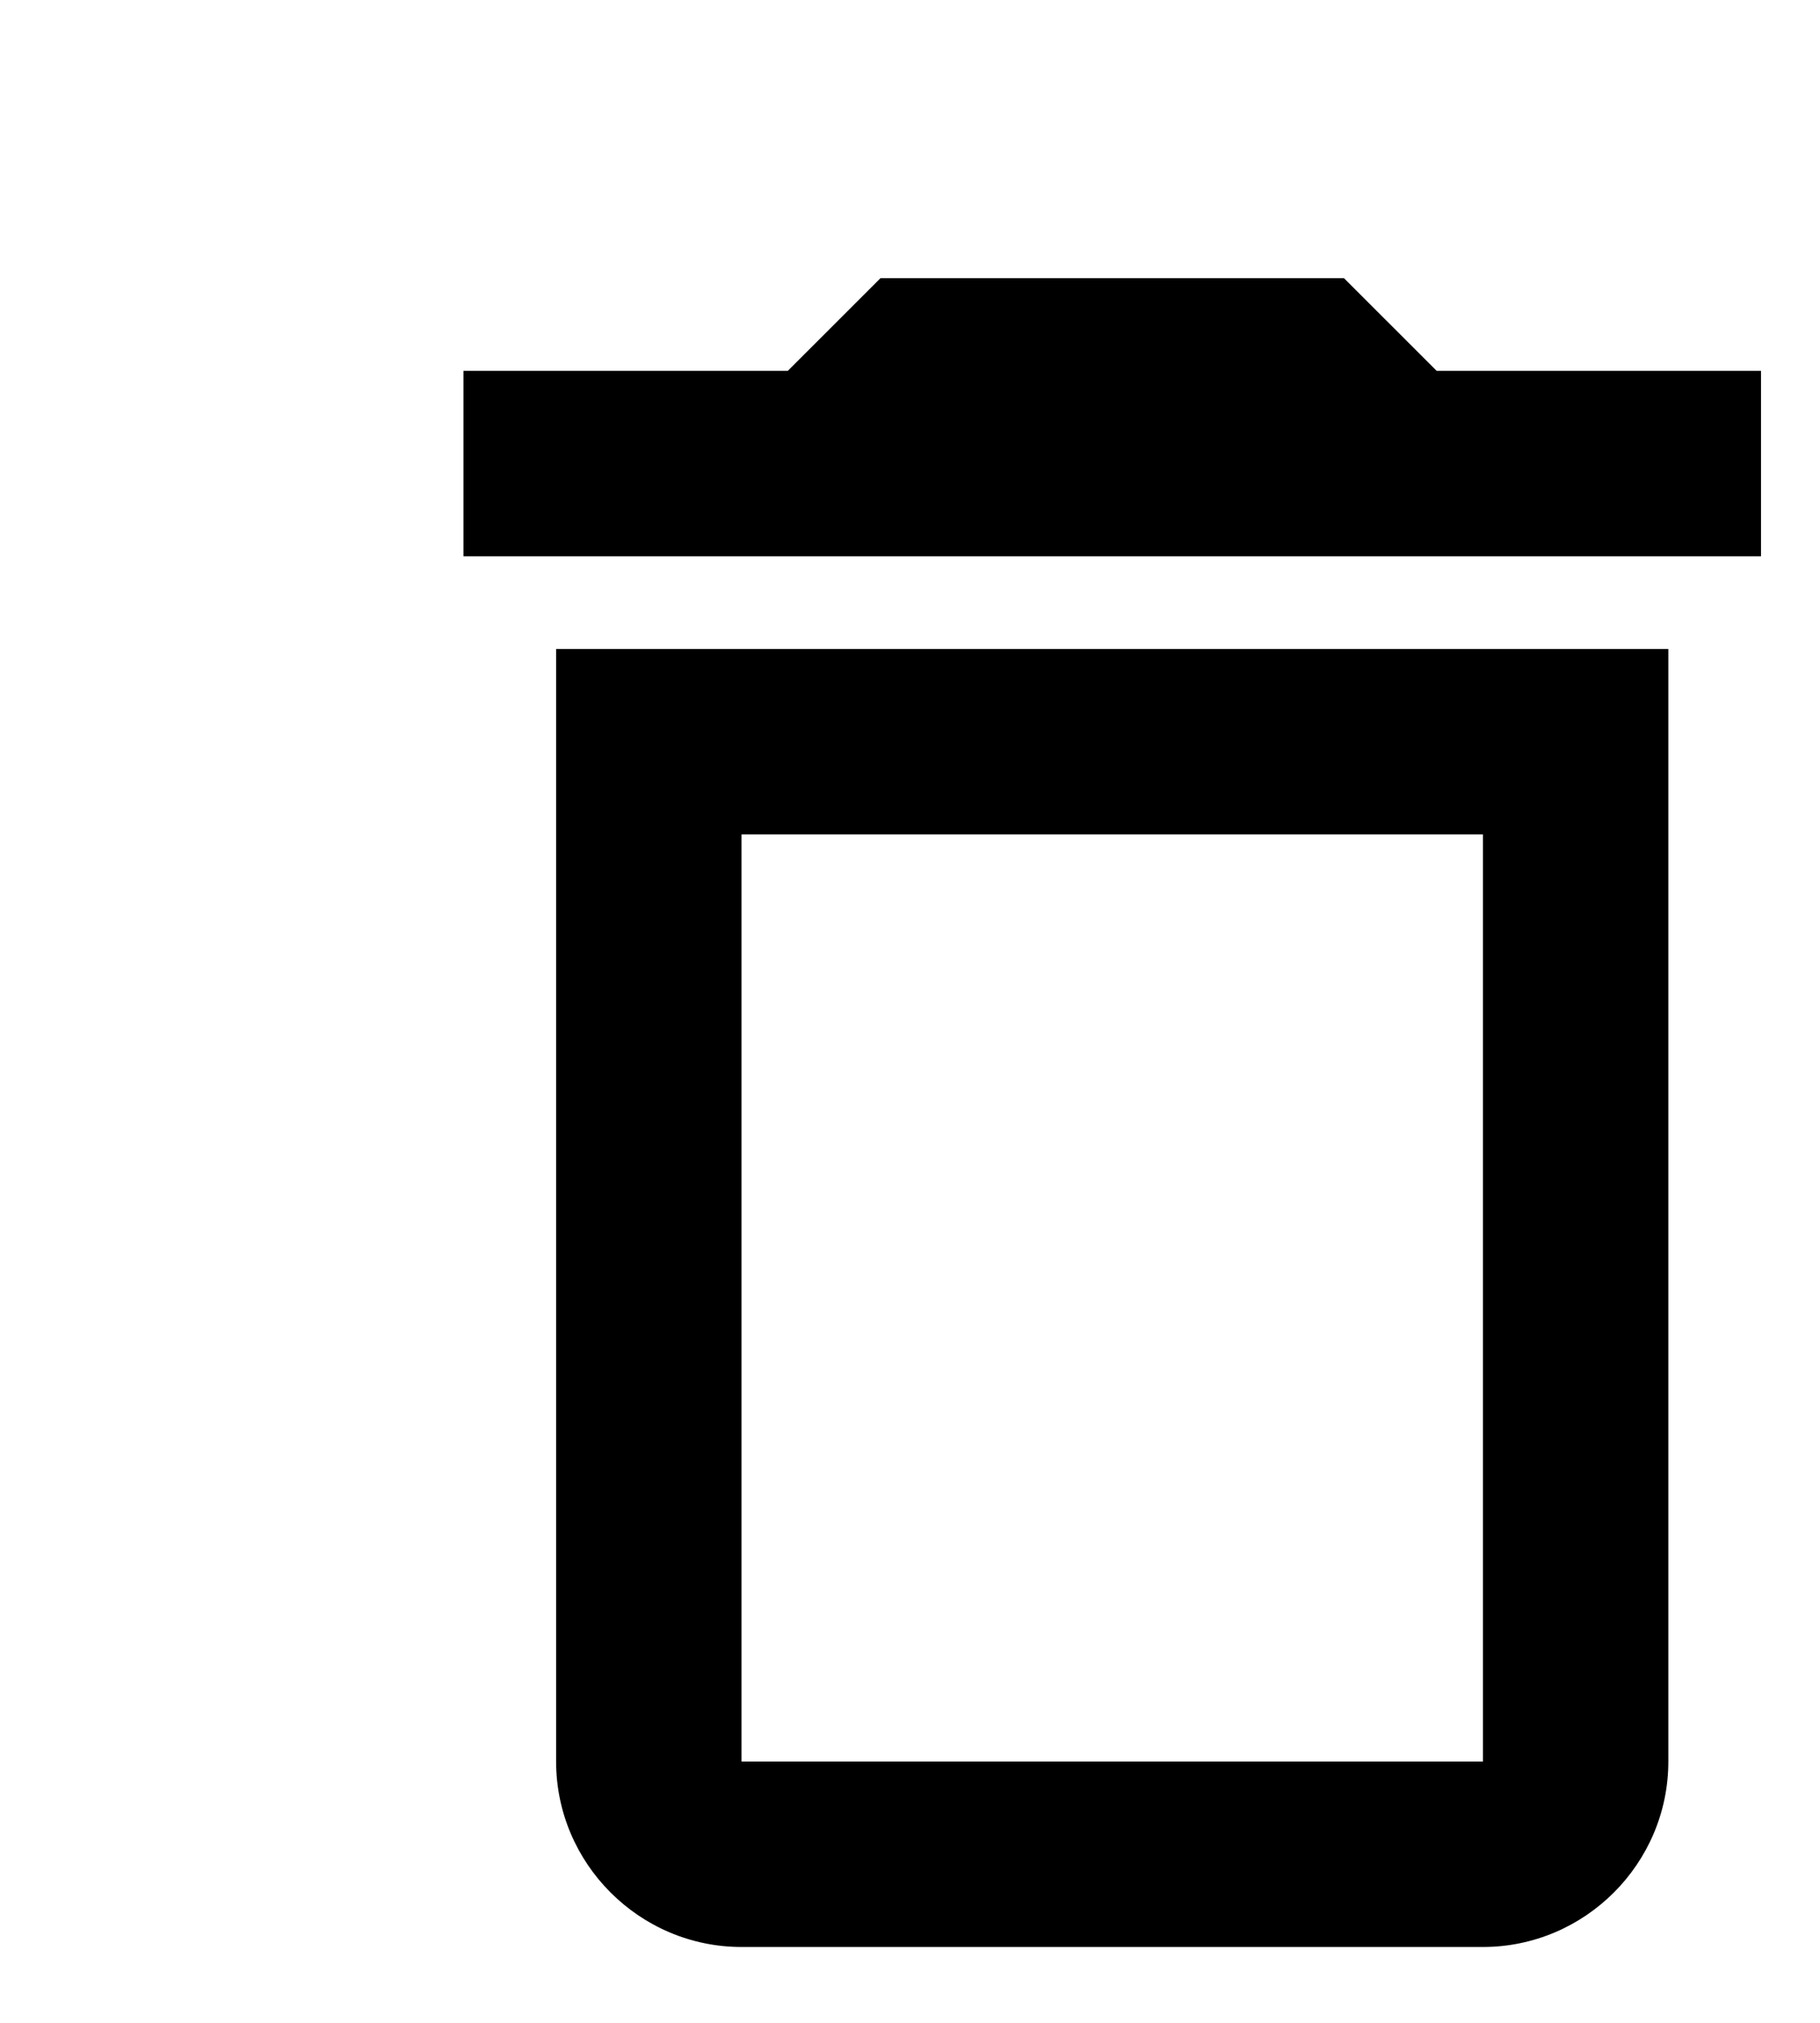 <svg width="36" height="40" viewBox="0 0 36 40" fill="none" xmlns="http://www.w3.org/2000/svg">
<path d="M29.333 16.5V34.833H14.667V16.5H29.333ZM26.583 5.5H17.417L15.583 7.333H9.167V11H34.833V7.333H28.417L26.583 5.5ZM33 12.833H11V34.833C11 36.85 12.65 38.5 14.667 38.5H29.333C31.35 38.5 33 36.85 33 34.833V12.833Z" fill="black"/>
</svg>
